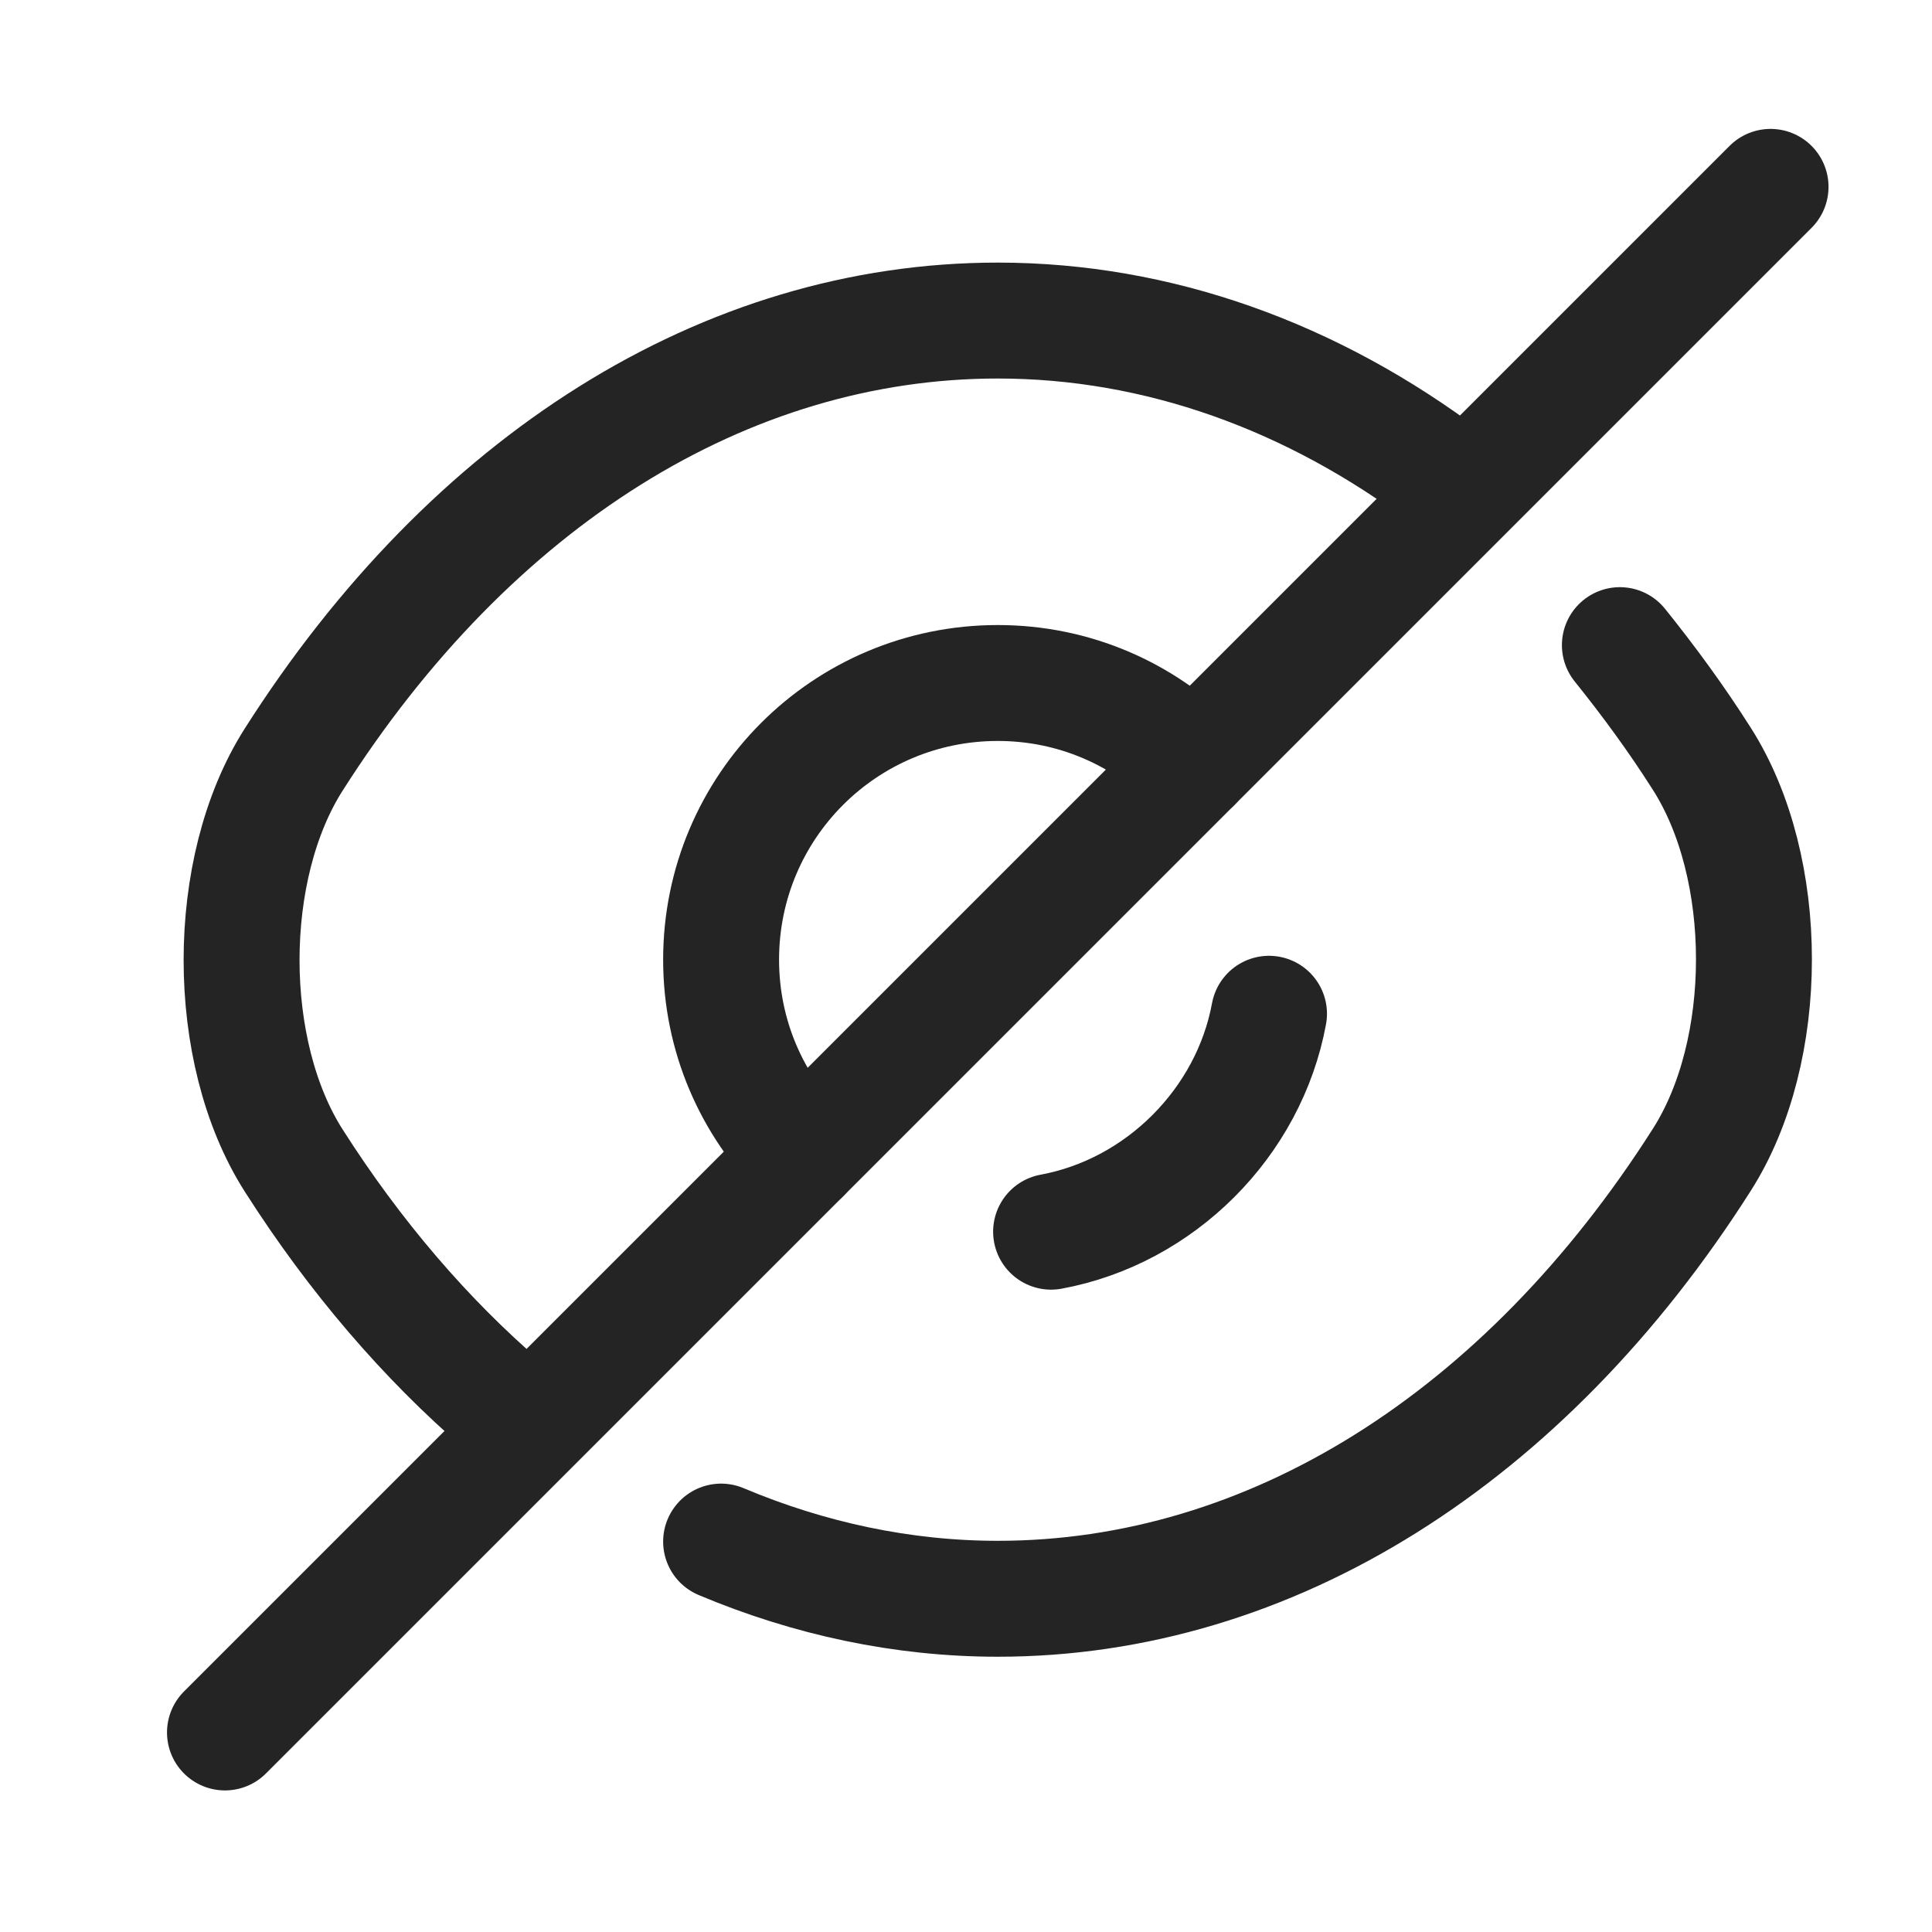 <svg width="25" height="25" viewBox="0 0 25 25" fill="none" xmlns="http://www.w3.org/2000/svg">
<path d="M15.441 9.888L10.381 14.948C9.731 14.298 9.331 13.408 9.331 12.418C9.331 10.438 10.931 8.838 12.911 8.838C13.901 8.838 14.791 9.238 15.441 9.888Z" stroke="#242424" stroke-width="1.5" stroke-linecap="round" stroke-linejoin="round"/>
<path d="M18.731 6.188C16.981 4.868 14.981 4.148 12.911 4.148C9.381 4.148 6.091 6.228 3.801 9.828C2.901 11.238 2.901 13.608 3.801 15.018C4.591 16.258 5.511 17.328 6.511 18.188" stroke="#242424" stroke-width="1.5" stroke-linecap="round" stroke-linejoin="round"/>
<path d="M9.331 19.948C10.471 20.428 11.681 20.688 12.911 20.688C16.441 20.688 19.731 18.608 22.021 15.008C22.921 13.598 22.921 11.228 22.021 9.818C21.691 9.298 21.331 8.808 20.961 8.348" stroke="#242424" stroke-width="1.5" stroke-linecap="round" stroke-linejoin="round"/>
<path d="M16.421 13.118C16.161 14.528 15.011 15.678 13.601 15.938" stroke="#242424" stroke-width="1.5" stroke-linecap="round" stroke-linejoin="round"/>
<path d="M10.381 14.948L2.911 22.418" stroke="#242424" stroke-width="1.5" stroke-linecap="round" stroke-linejoin="round"/>
<path d="M22.911 2.418L15.441 9.888" stroke="#242424" stroke-width="1.5" stroke-linecap="round" stroke-linejoin="round"/>
</svg>
